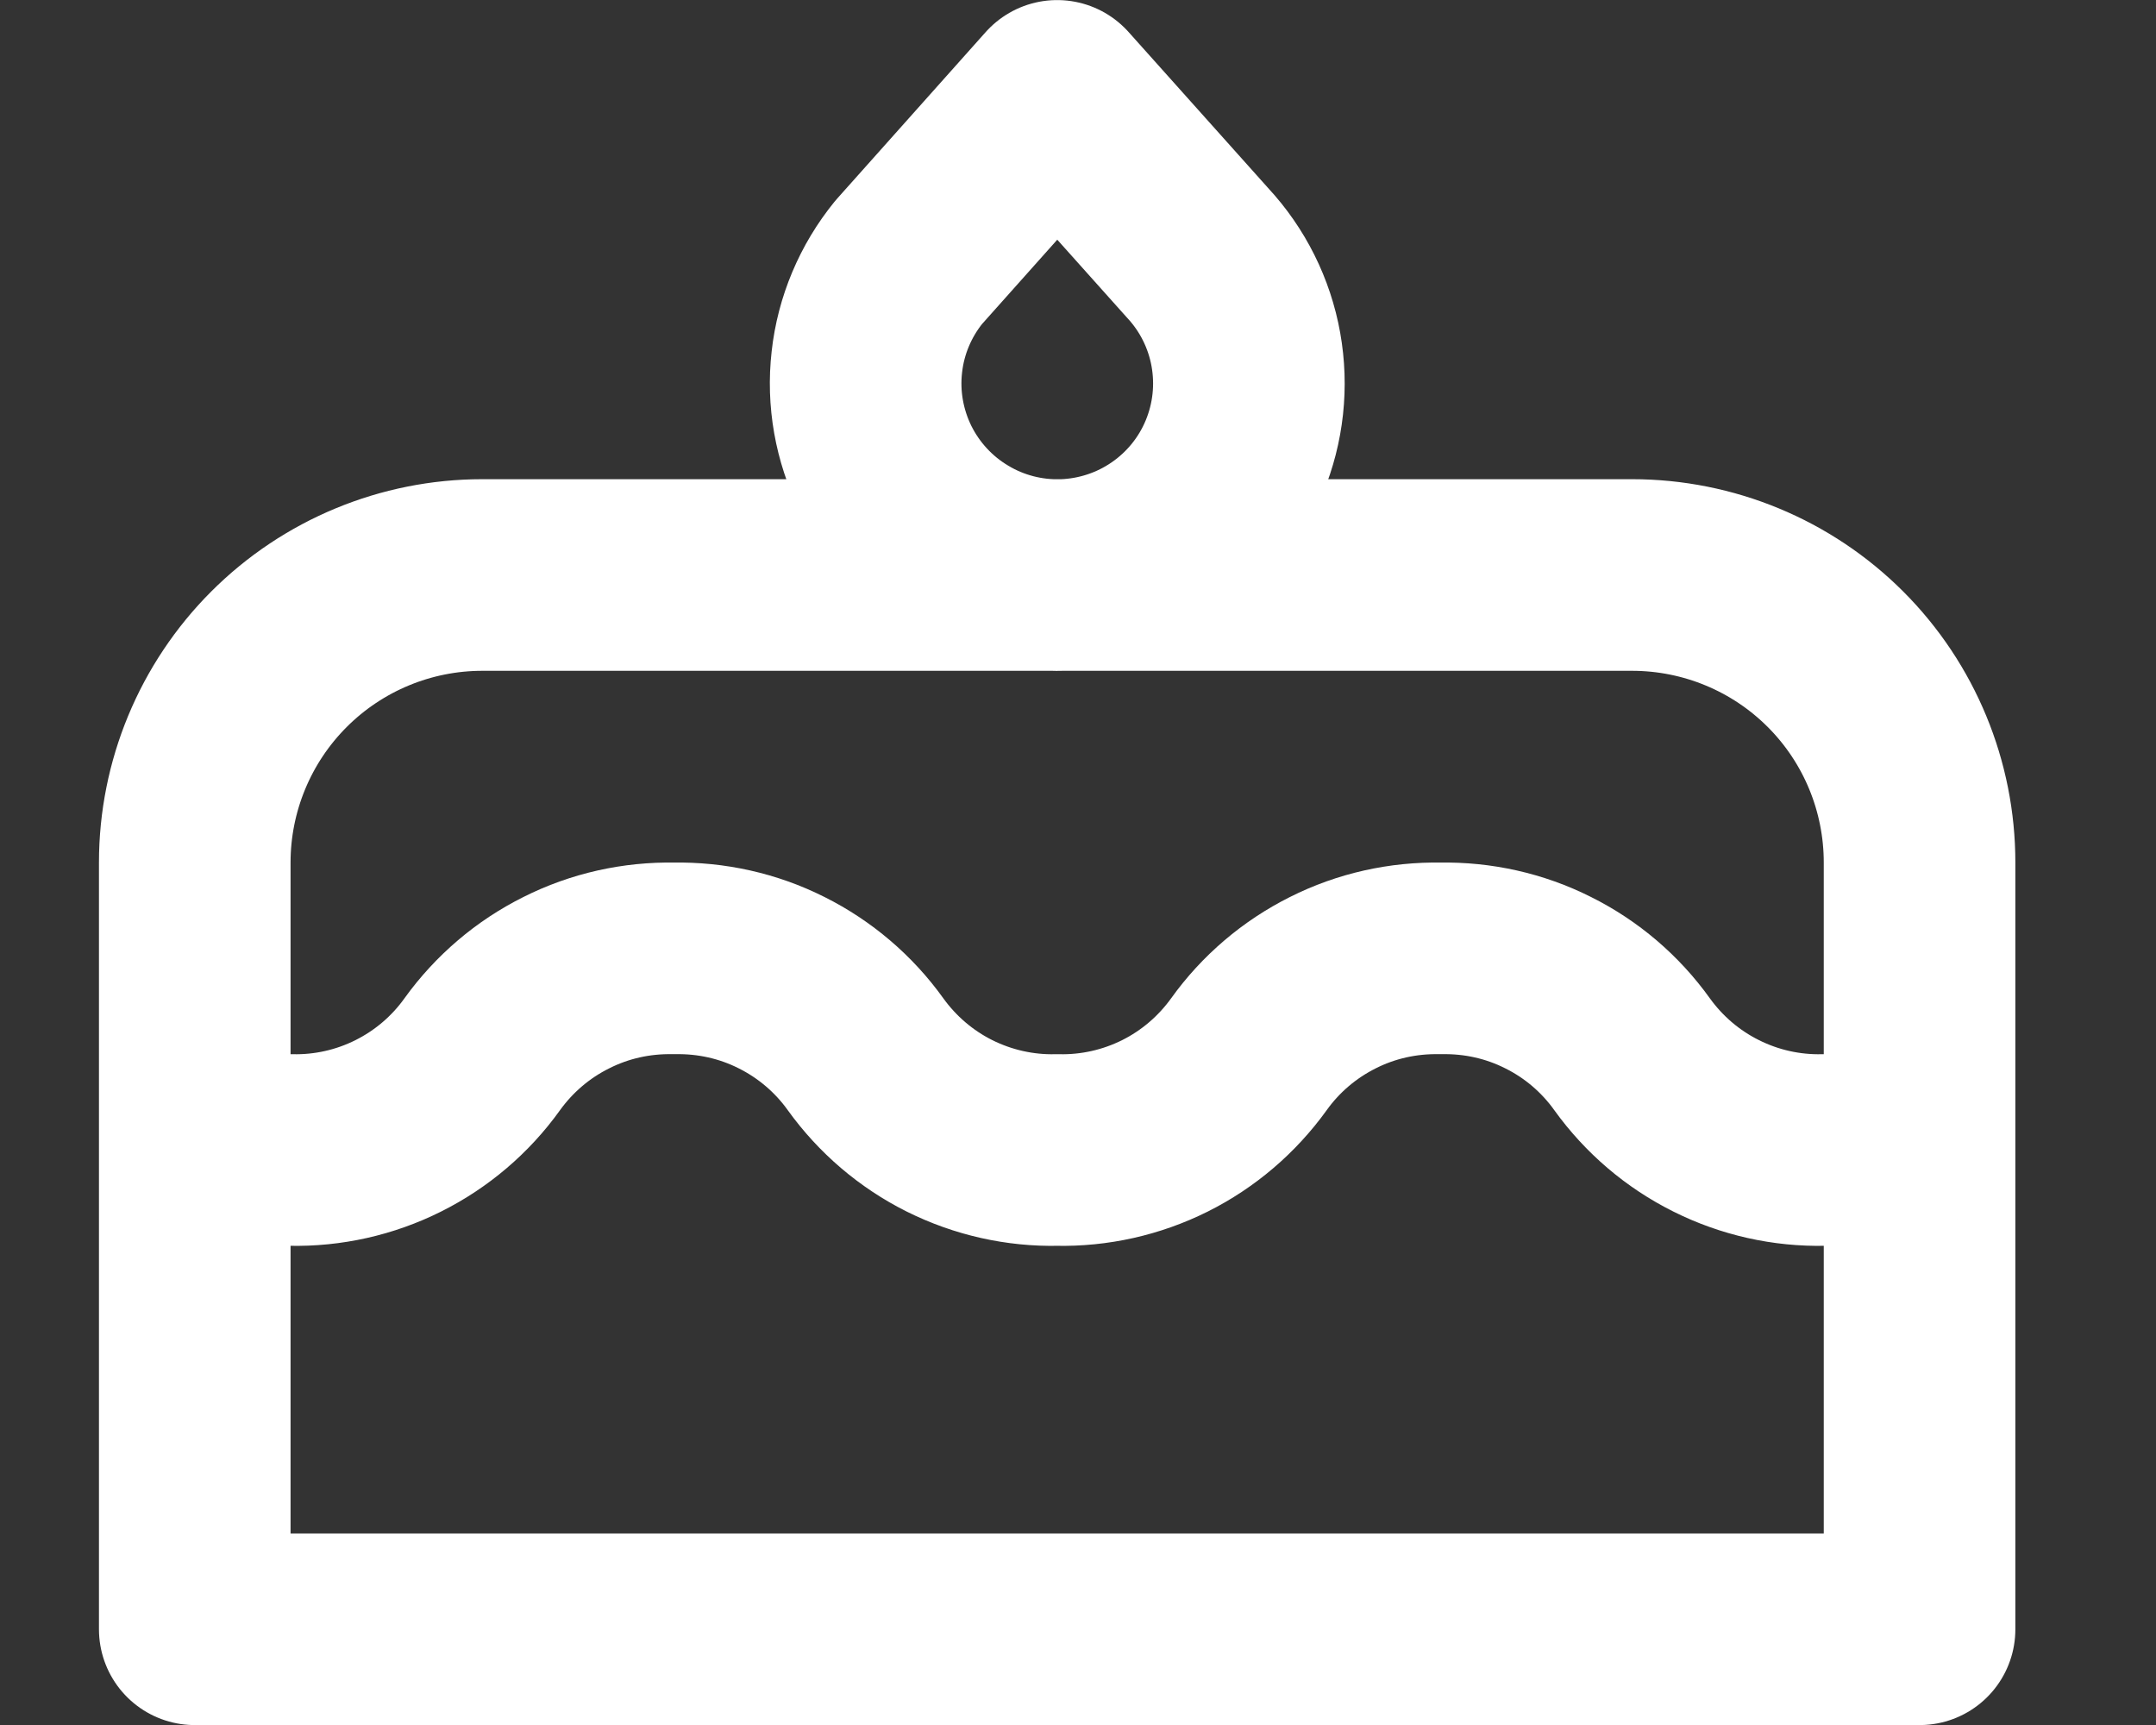 <svg width="15" height="12" viewBox="0 0 15 12" fill="none" xmlns="http://www.w3.org/2000/svg">
<rect x="0" y="0" width="15" height="12" fill="#333333" stroke="none"/>
<path d="M1.355 7.869C1.563 7.959 1.791 8.005 2.022 8C2.282 8.006 2.539 7.948 2.771 7.832C3.003 7.716 3.204 7.545 3.355 7.334C3.507 7.123 3.707 6.952 3.94 6.836C4.172 6.719 4.429 6.662 4.689 6.667C4.948 6.662 5.206 6.719 5.438 6.836C5.67 6.952 5.871 7.123 6.022 7.334C6.174 7.545 6.374 7.716 6.606 7.832C6.839 7.948 7.096 8.006 7.355 8C7.615 8.006 7.872 7.948 8.105 7.832C8.337 7.716 8.537 7.545 8.689 7.334C8.84 7.123 9.041 6.952 9.273 6.836C9.505 6.719 9.762 6.662 10.022 6.667C10.282 6.662 10.539 6.719 10.771 6.836C11.004 6.952 11.204 7.123 11.355 7.334C11.507 7.545 11.707 7.716 11.94 7.832C12.172 7.948 12.429 8.006 12.689 8C12.922 8.005 13.15 7.959 13.355 7.869M1.355 11.334H13.355V6C13.355 5.47 13.145 4.961 12.77 4.586C12.395 4.211 11.886 4 11.355 4H3.355C2.825 4 2.316 4.211 1.941 4.586C1.566 4.961 1.355 5.47 1.355 6V11.334ZM7.355 0.667L8.332 1.759C8.506 1.946 8.623 2.18 8.668 2.432C8.713 2.684 8.685 2.943 8.587 3.179C8.489 3.416 8.324 3.619 8.114 3.764C7.903 3.91 7.655 3.991 7.4 4C7.144 4.008 6.891 3.943 6.672 3.811C6.452 3.68 6.275 3.488 6.161 3.259C6.048 3.03 6.002 2.773 6.031 2.518C6.059 2.264 6.161 2.023 6.322 1.825L7.355 0.667Z" stroke="white" stroke-width="1.333" stroke-linecap="round" stroke-linejoin="round"/>
</svg>
